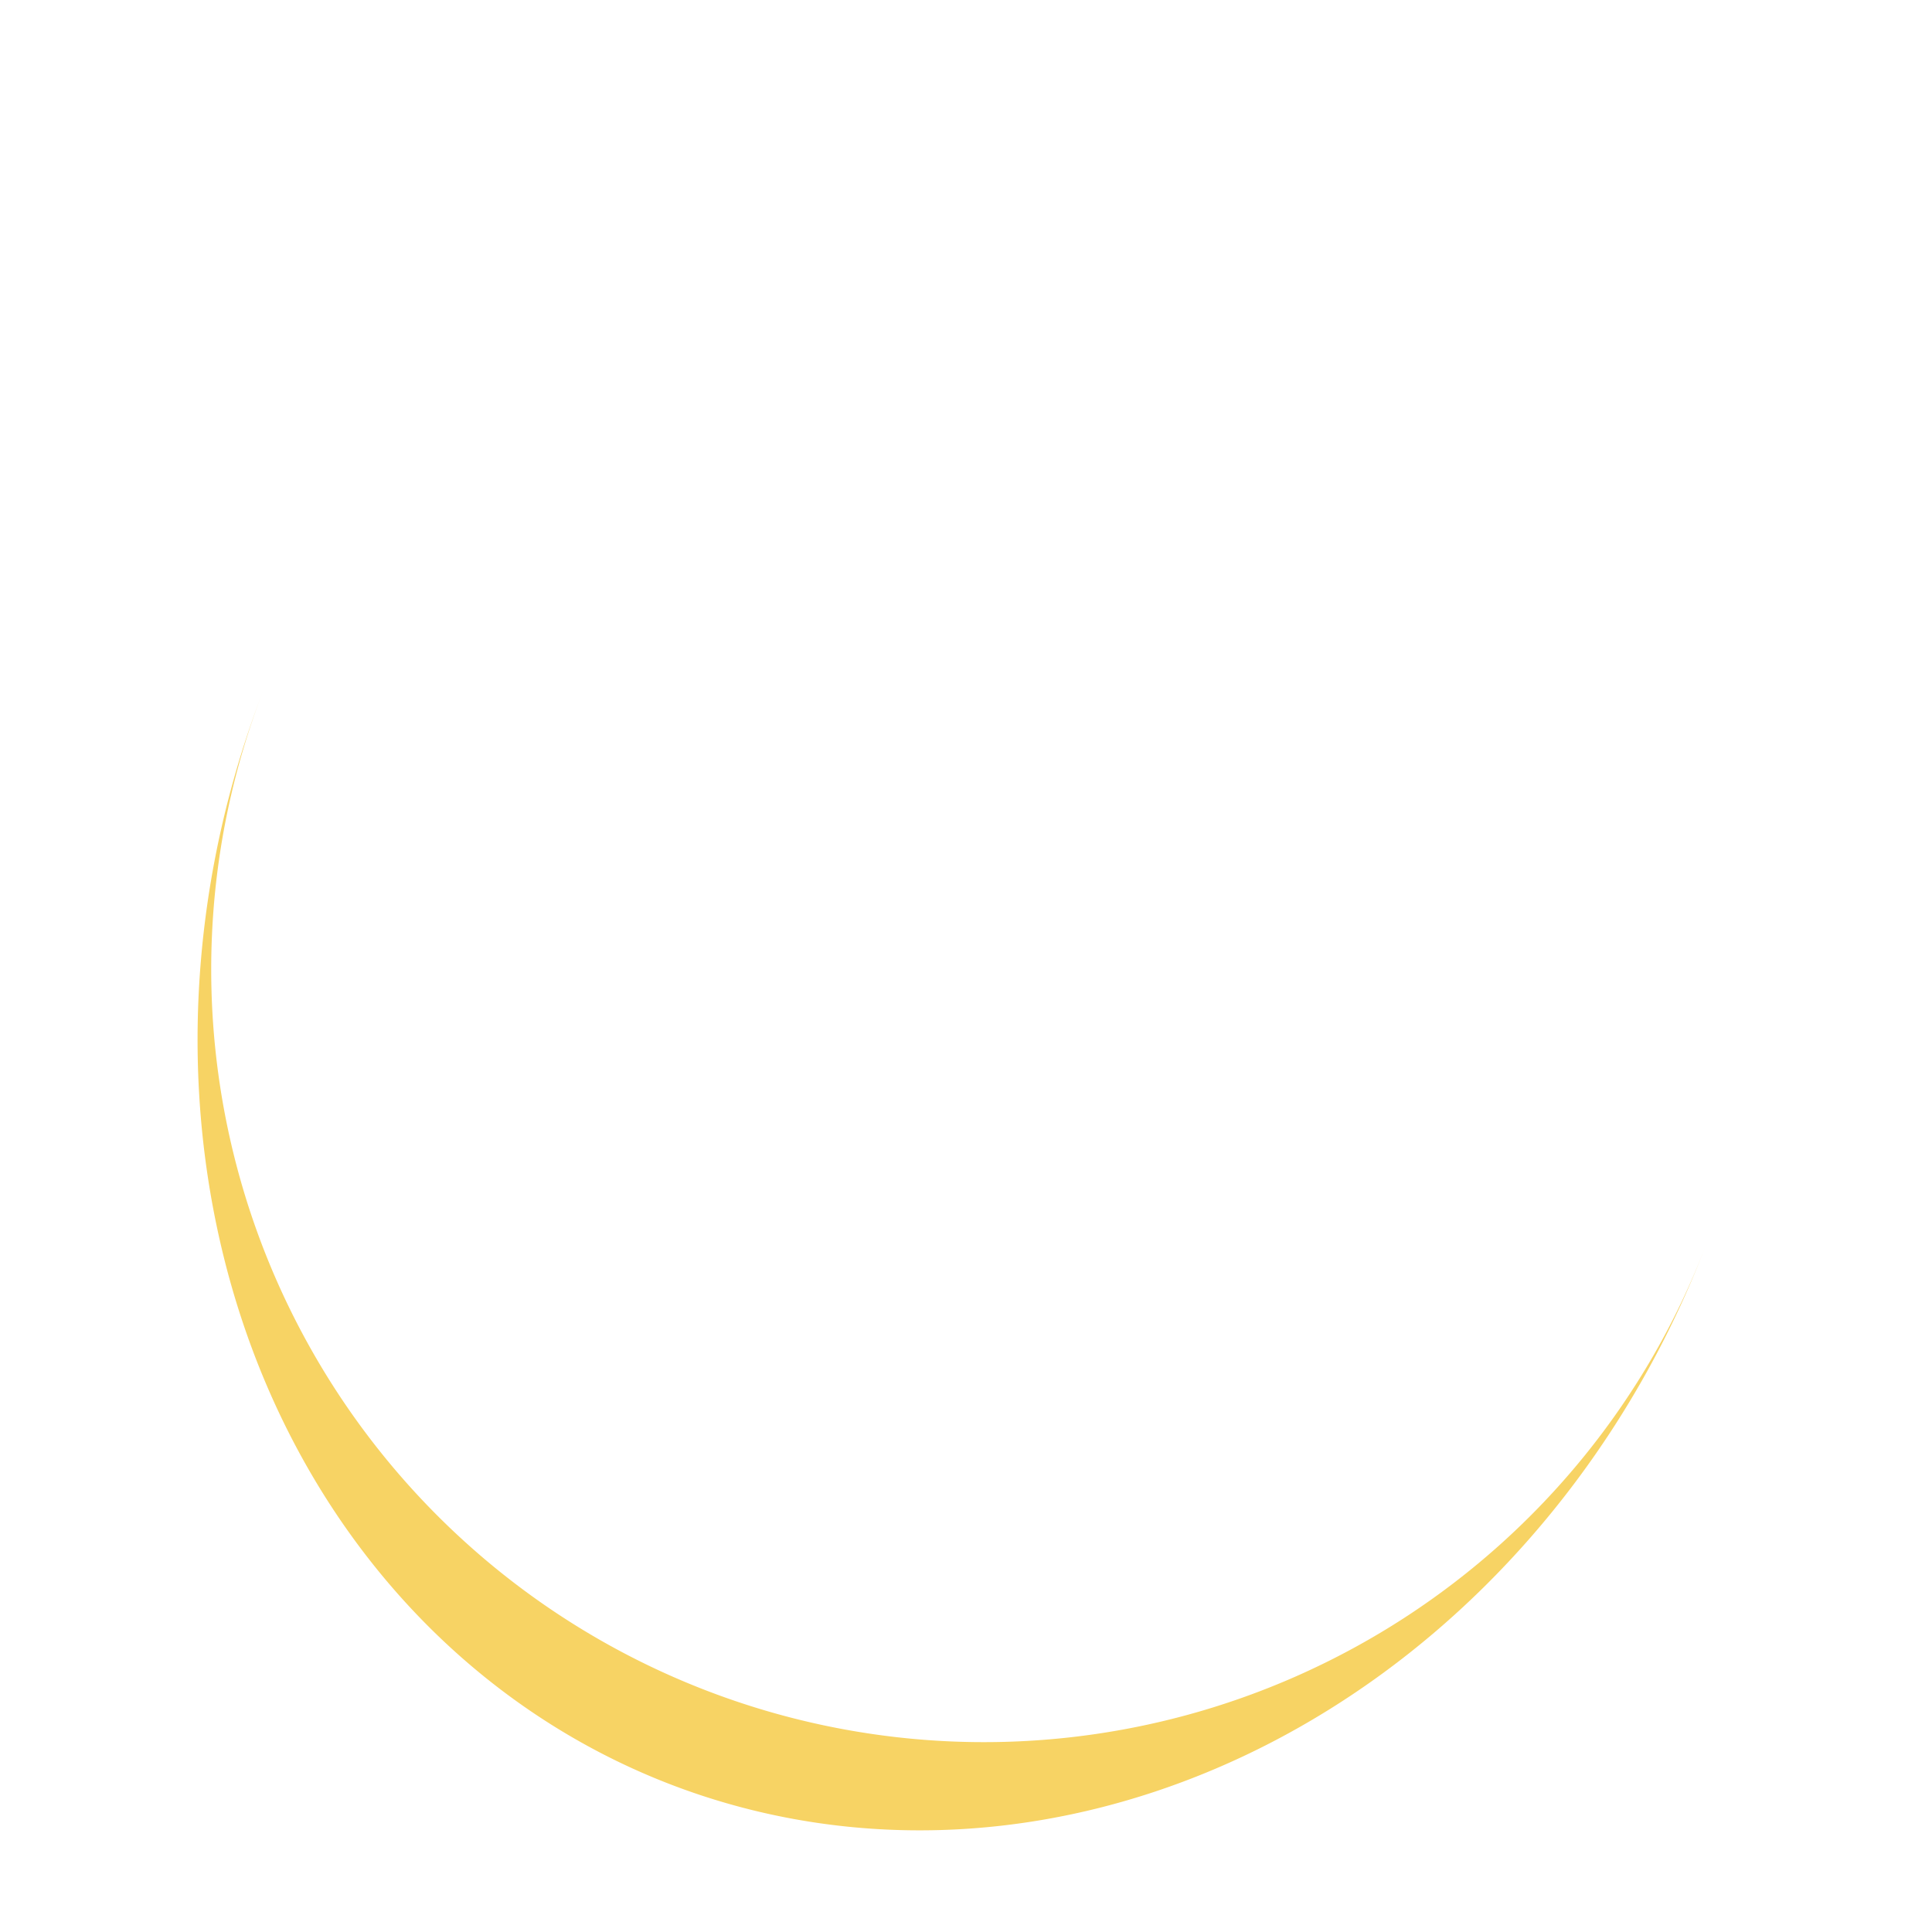 <?xml version="1.0" encoding="utf-8"?>
<svg xmlns="http://www.w3.org/2000/svg" xmlns:xlink="http://www.w3.org/1999/xlink" style="margin: auto; background: none; display: block; shape-rendering: auto;" width="217px" height="217px" viewBox="0 0 100 100" preserveAspectRatio="xMidYMid">
<path d="M10 50A40 40 0 0 0 90 50A40 45.2 0 0 1 10 50" fill="#f7d364" stroke="none" transform="rotate(21.017 50 52.6)">
  <animateTransform attributeName="transform" type="rotate" dur="1s" repeatCount="indefinite" keyTimes="0;1" values="0 50 52.6;360 50 52.6"></animateTransform>
</path>
<!-- [ldio] generated by https://loading.io/ --></svg>